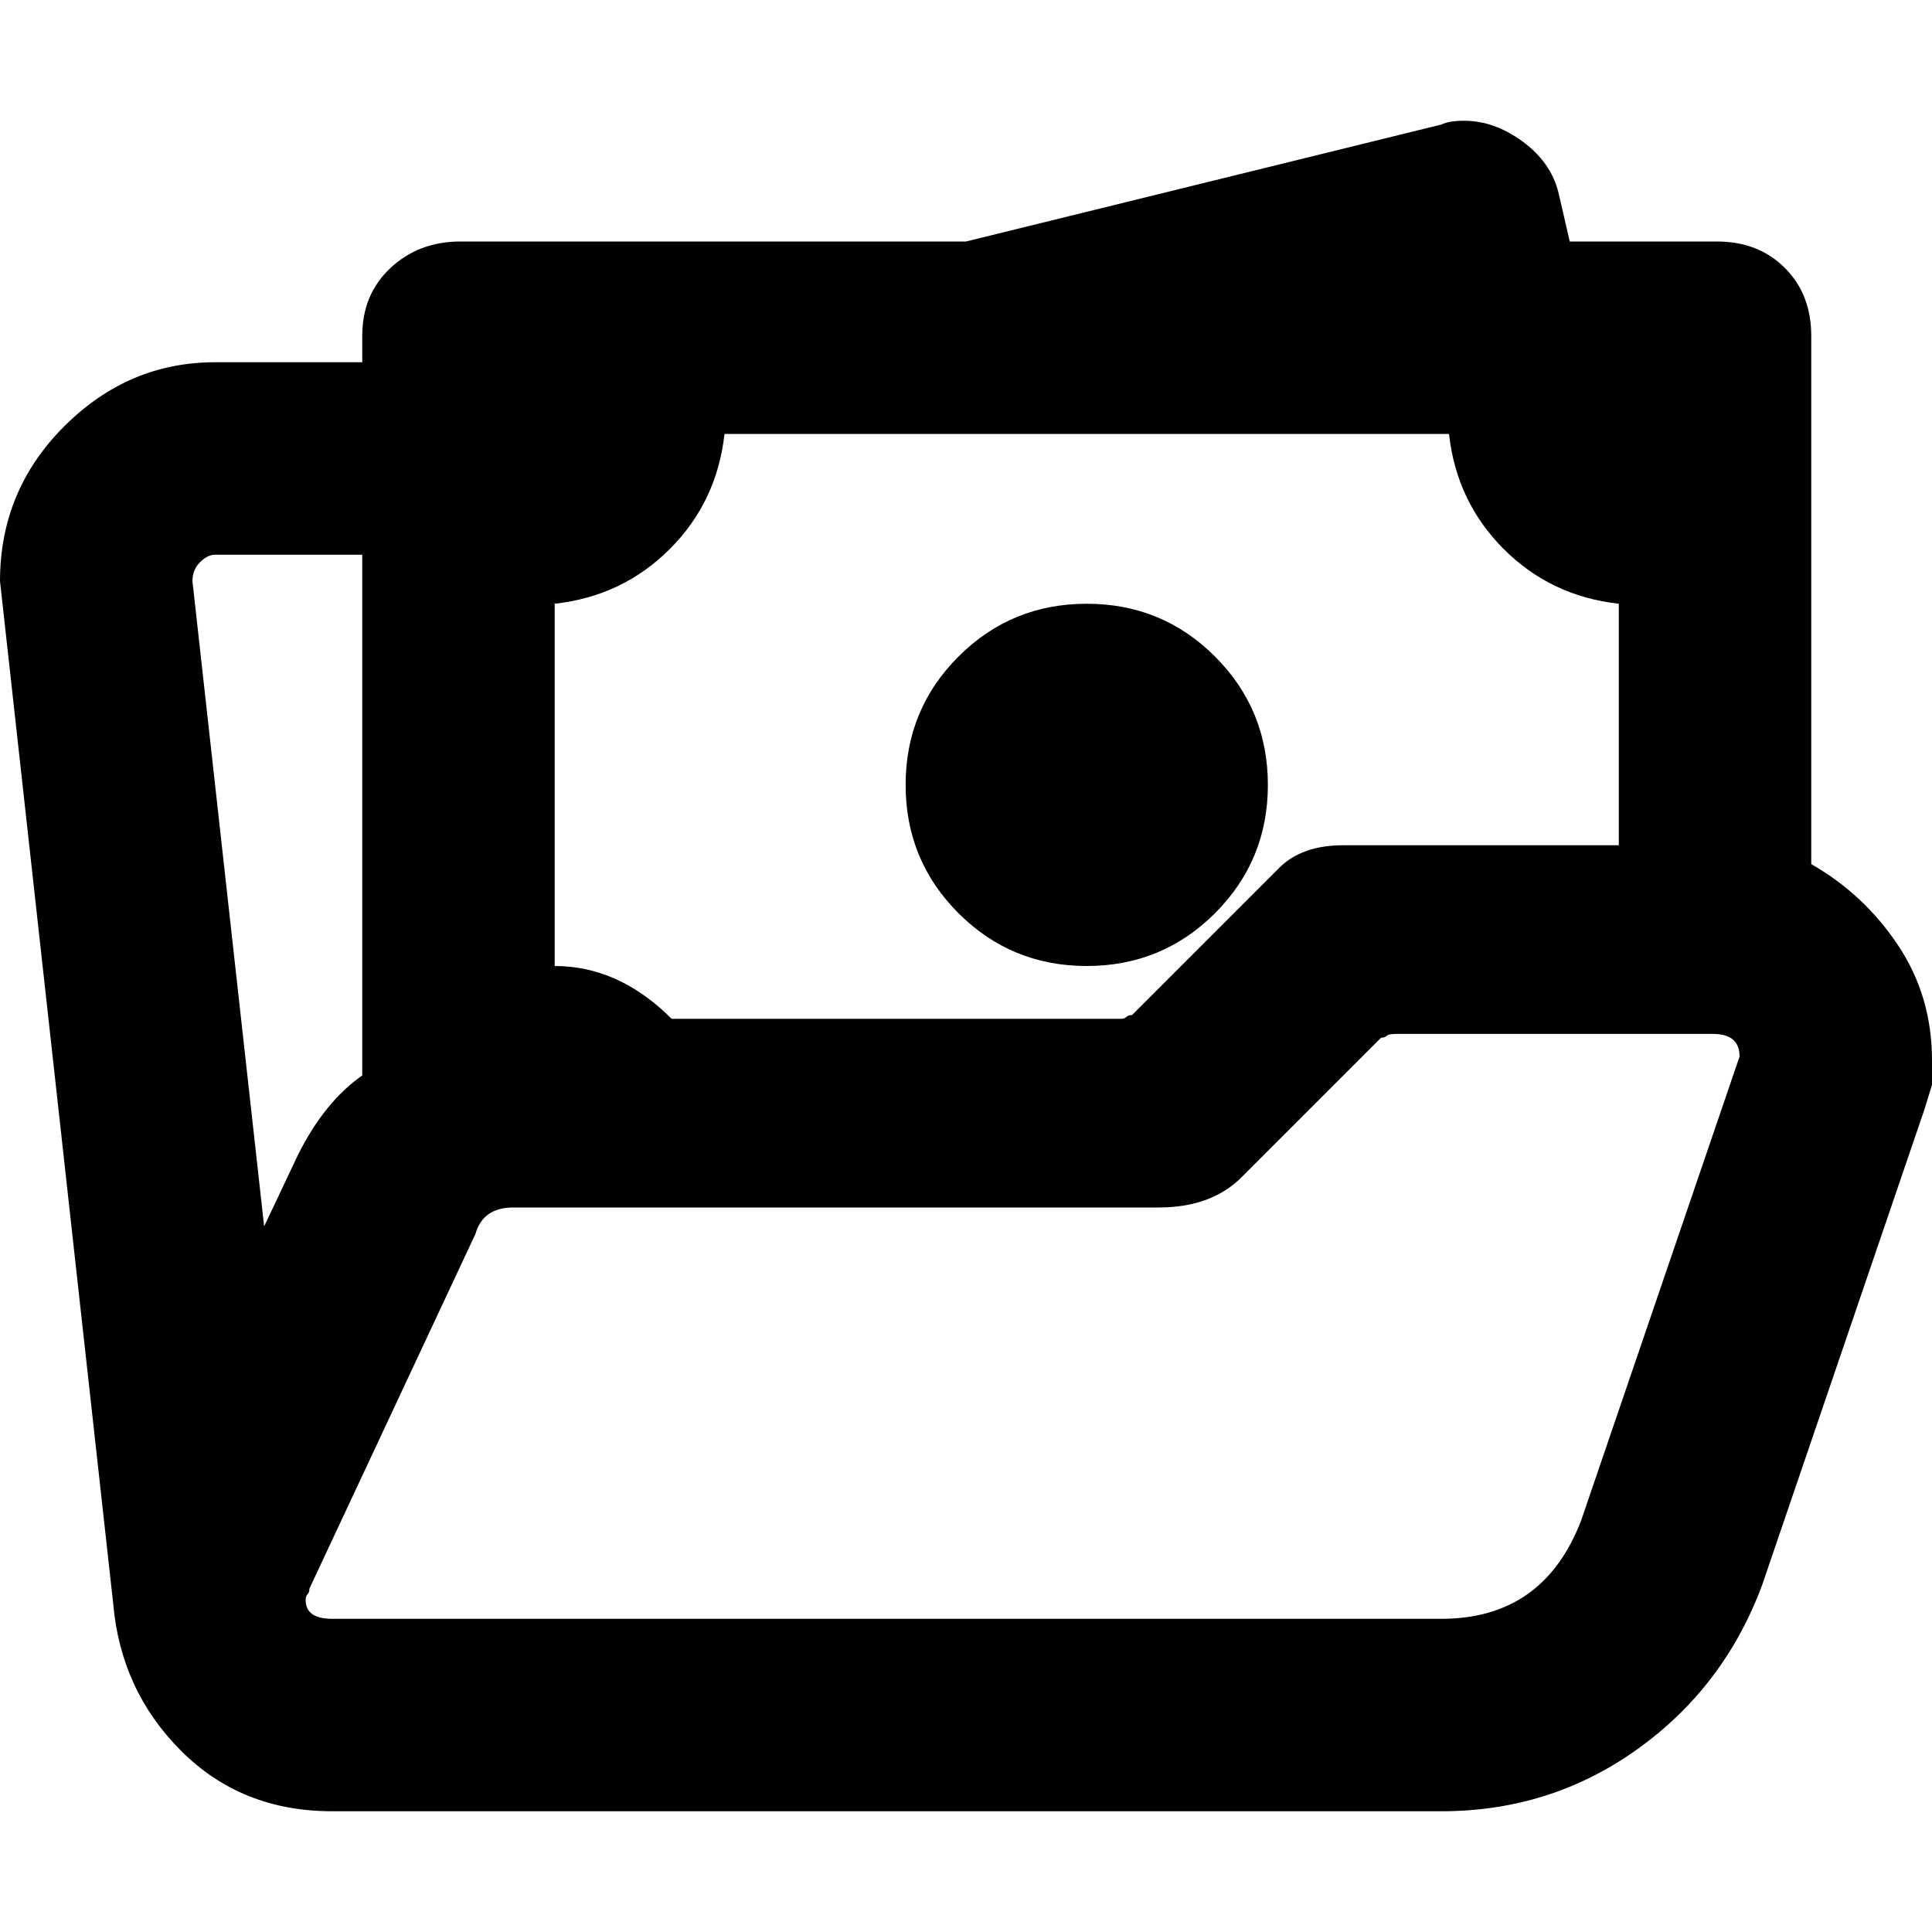 <svg xmlns="http://www.w3.org/2000/svg" viewBox="0 0 512 512">
	<path d="M480 229q14 8 23 21.5t9 30.5v6.5l-2 6.5-43 126q-10 27-33 43.5T382 480H88q-24 0-40-16t-18-39L0 154q0-24 17-41t40-17h39v-7q0-11 7.5-18t18.5-7h134l126-31q2-1 6-1 8 0 15.5 5.5T413 51l3 13h39q11 0 18 7t7 18v140zm-183 41q1 0 1.5-.5t1.5-.5l39-39q6-6 17-6h73v-64q-18-2-30.5-14.5T384 115H192q-2 18-14.5 30.5T147 160v96q17 0 31 14h119zM57 147q-2 0-4 2t-2 5l19 171 9-19q7-14 17-21V147H57zm279 61q0 20-14 34t-34 14-34-14-14-34 14-34 34-14 34 14 14 34zM136 320q-8 0-10 7l-44 94q0 1-.5 1.5T81 424q0 5 7 5h294q27 0 37-26l42-123q0-6-7-6h-84q-2 0-2.5.5t-1.5.5l-37 37q-8 8-22 8H136z"/>
</svg>